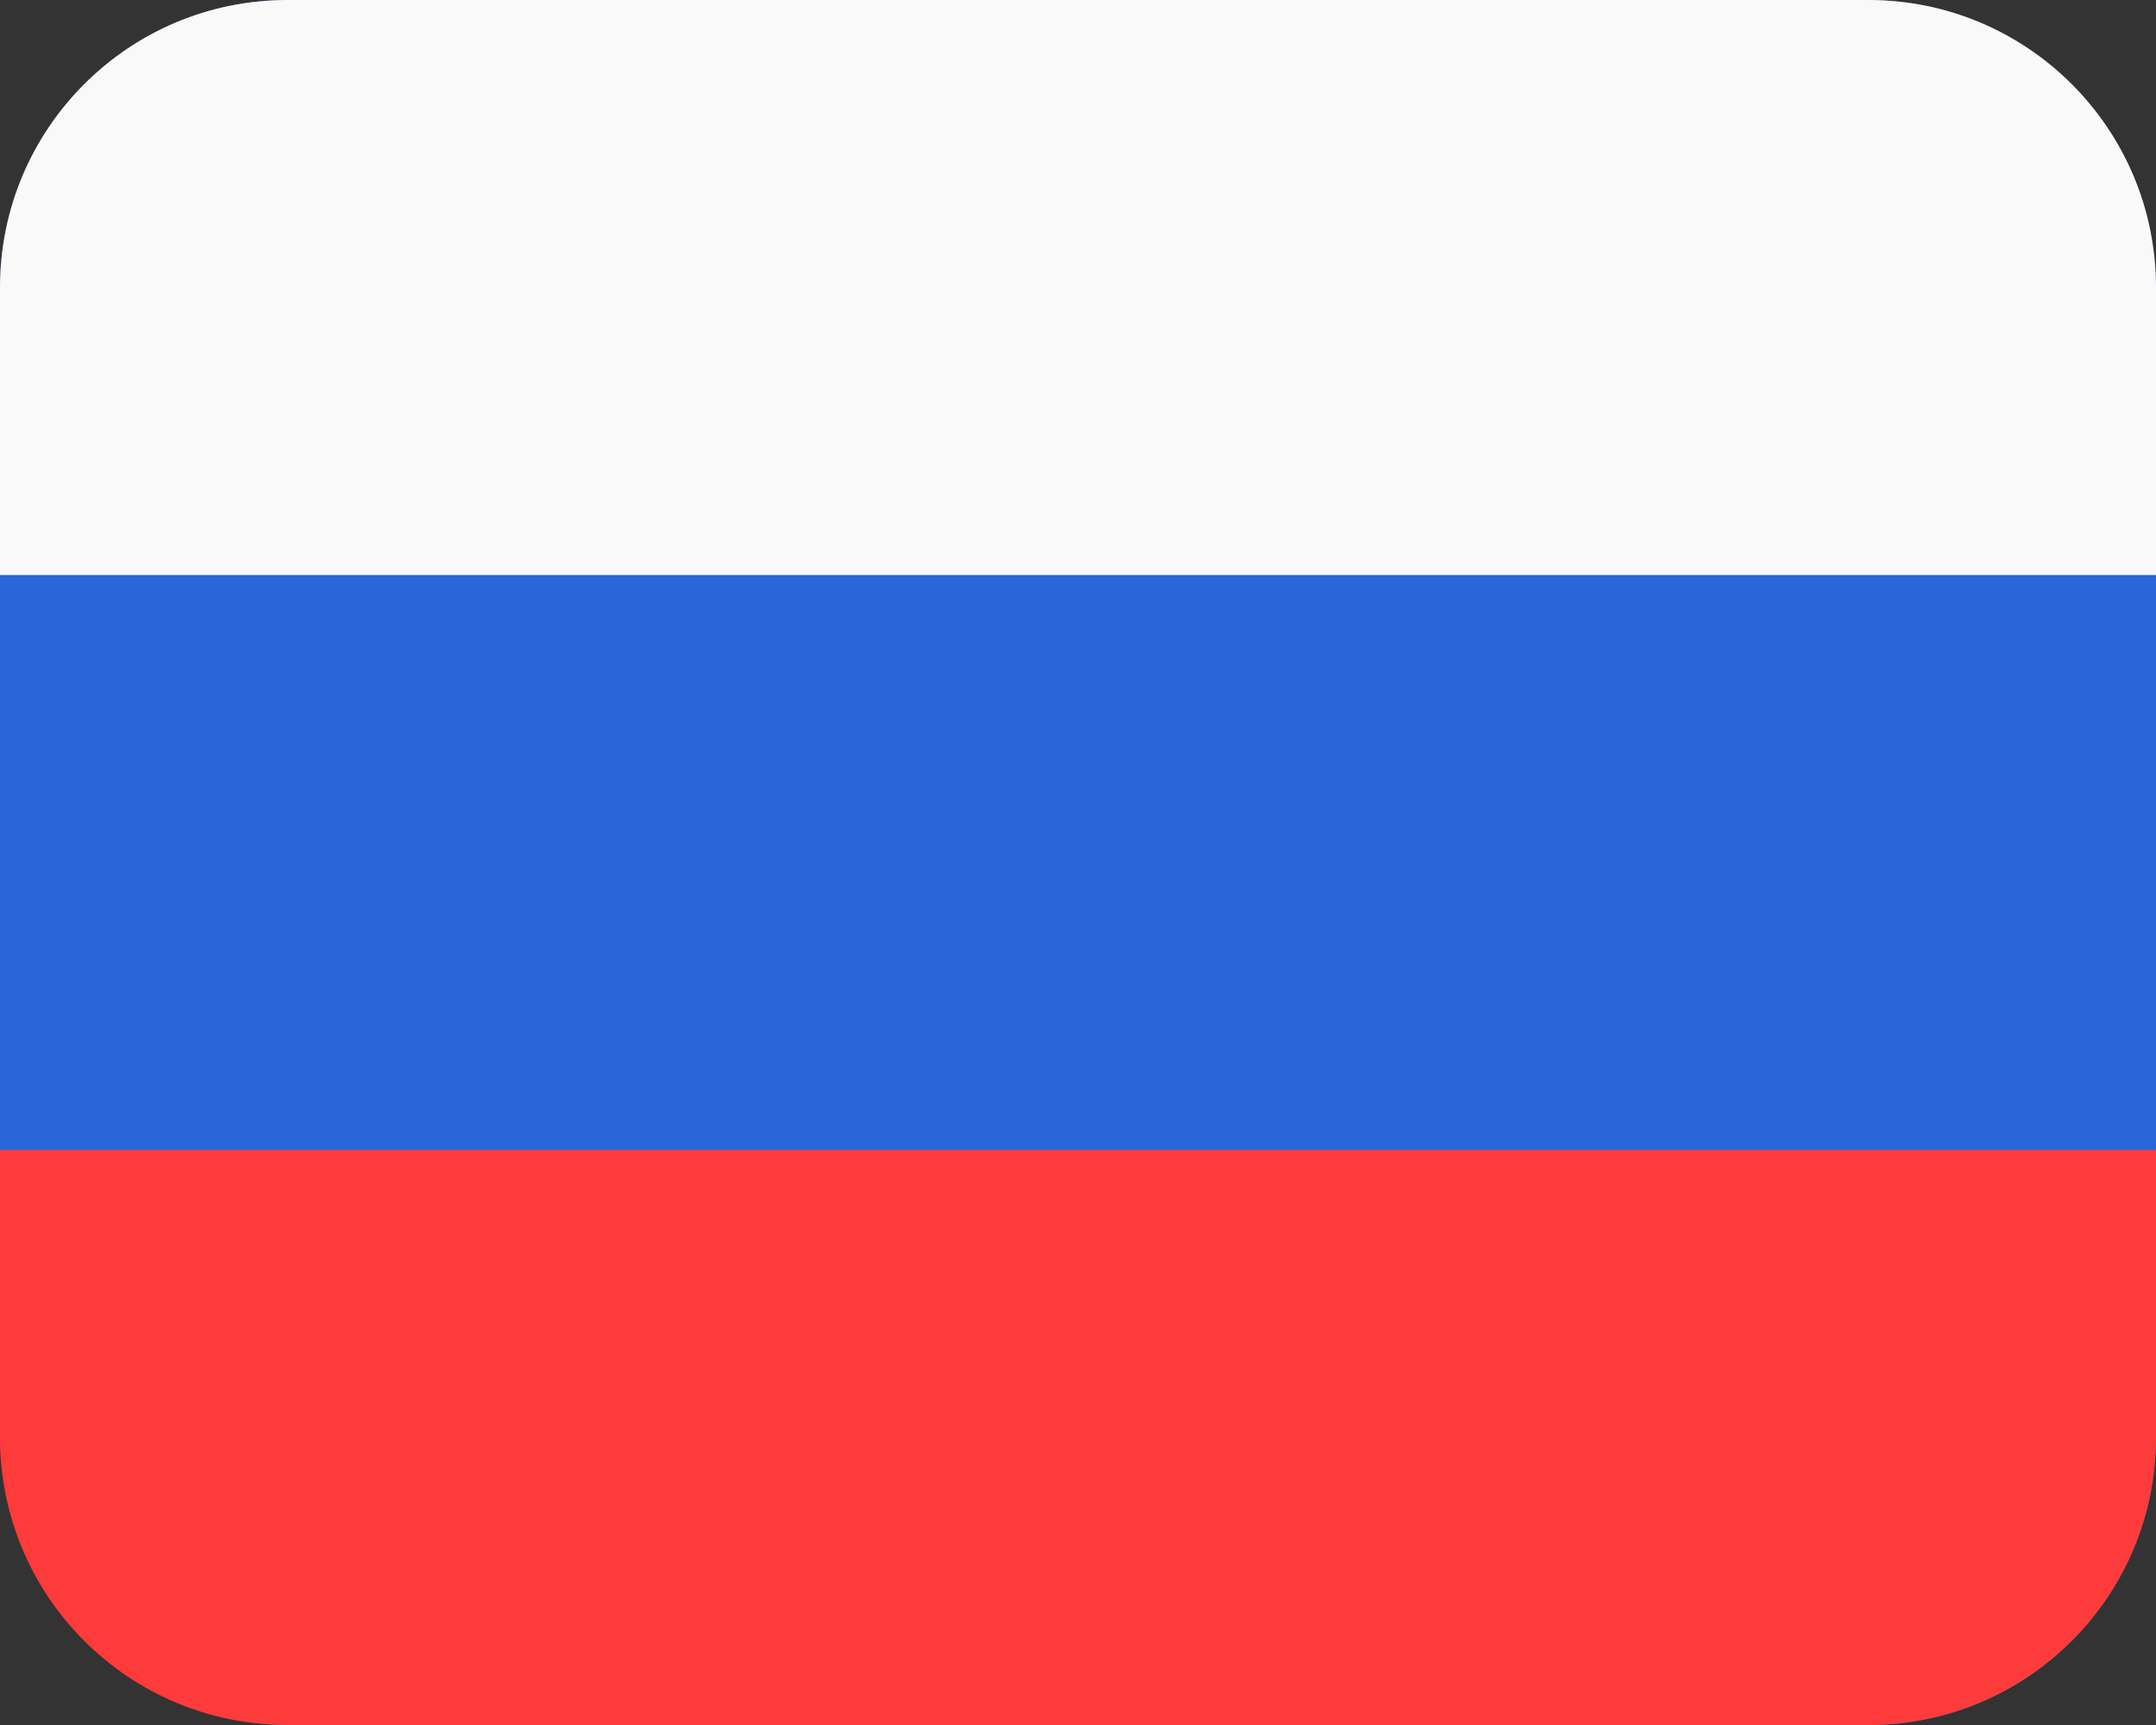 <svg width="15" height="12" viewBox="0 0 15 12" fill="none" xmlns="http://www.w3.org/2000/svg">
<rect x="0" y="0" width="15" height="12" fill="#333333" stroke="none"/>
<rect width="15" height="12" rx="2" fill="#2A65D9"/>
<path d="M0 2C0 0.895 0.895 0 2 0H13C14.105 0 15 0.895 15 2V4H0V2Z" fill="#F9F9F9"/>
<path d="M15 10C15 11.105 14.105 12 13 12H2C0.895 12 0 11.105 0 10V8H15V10Z" fill="#FD3B3B"/>
</svg>
